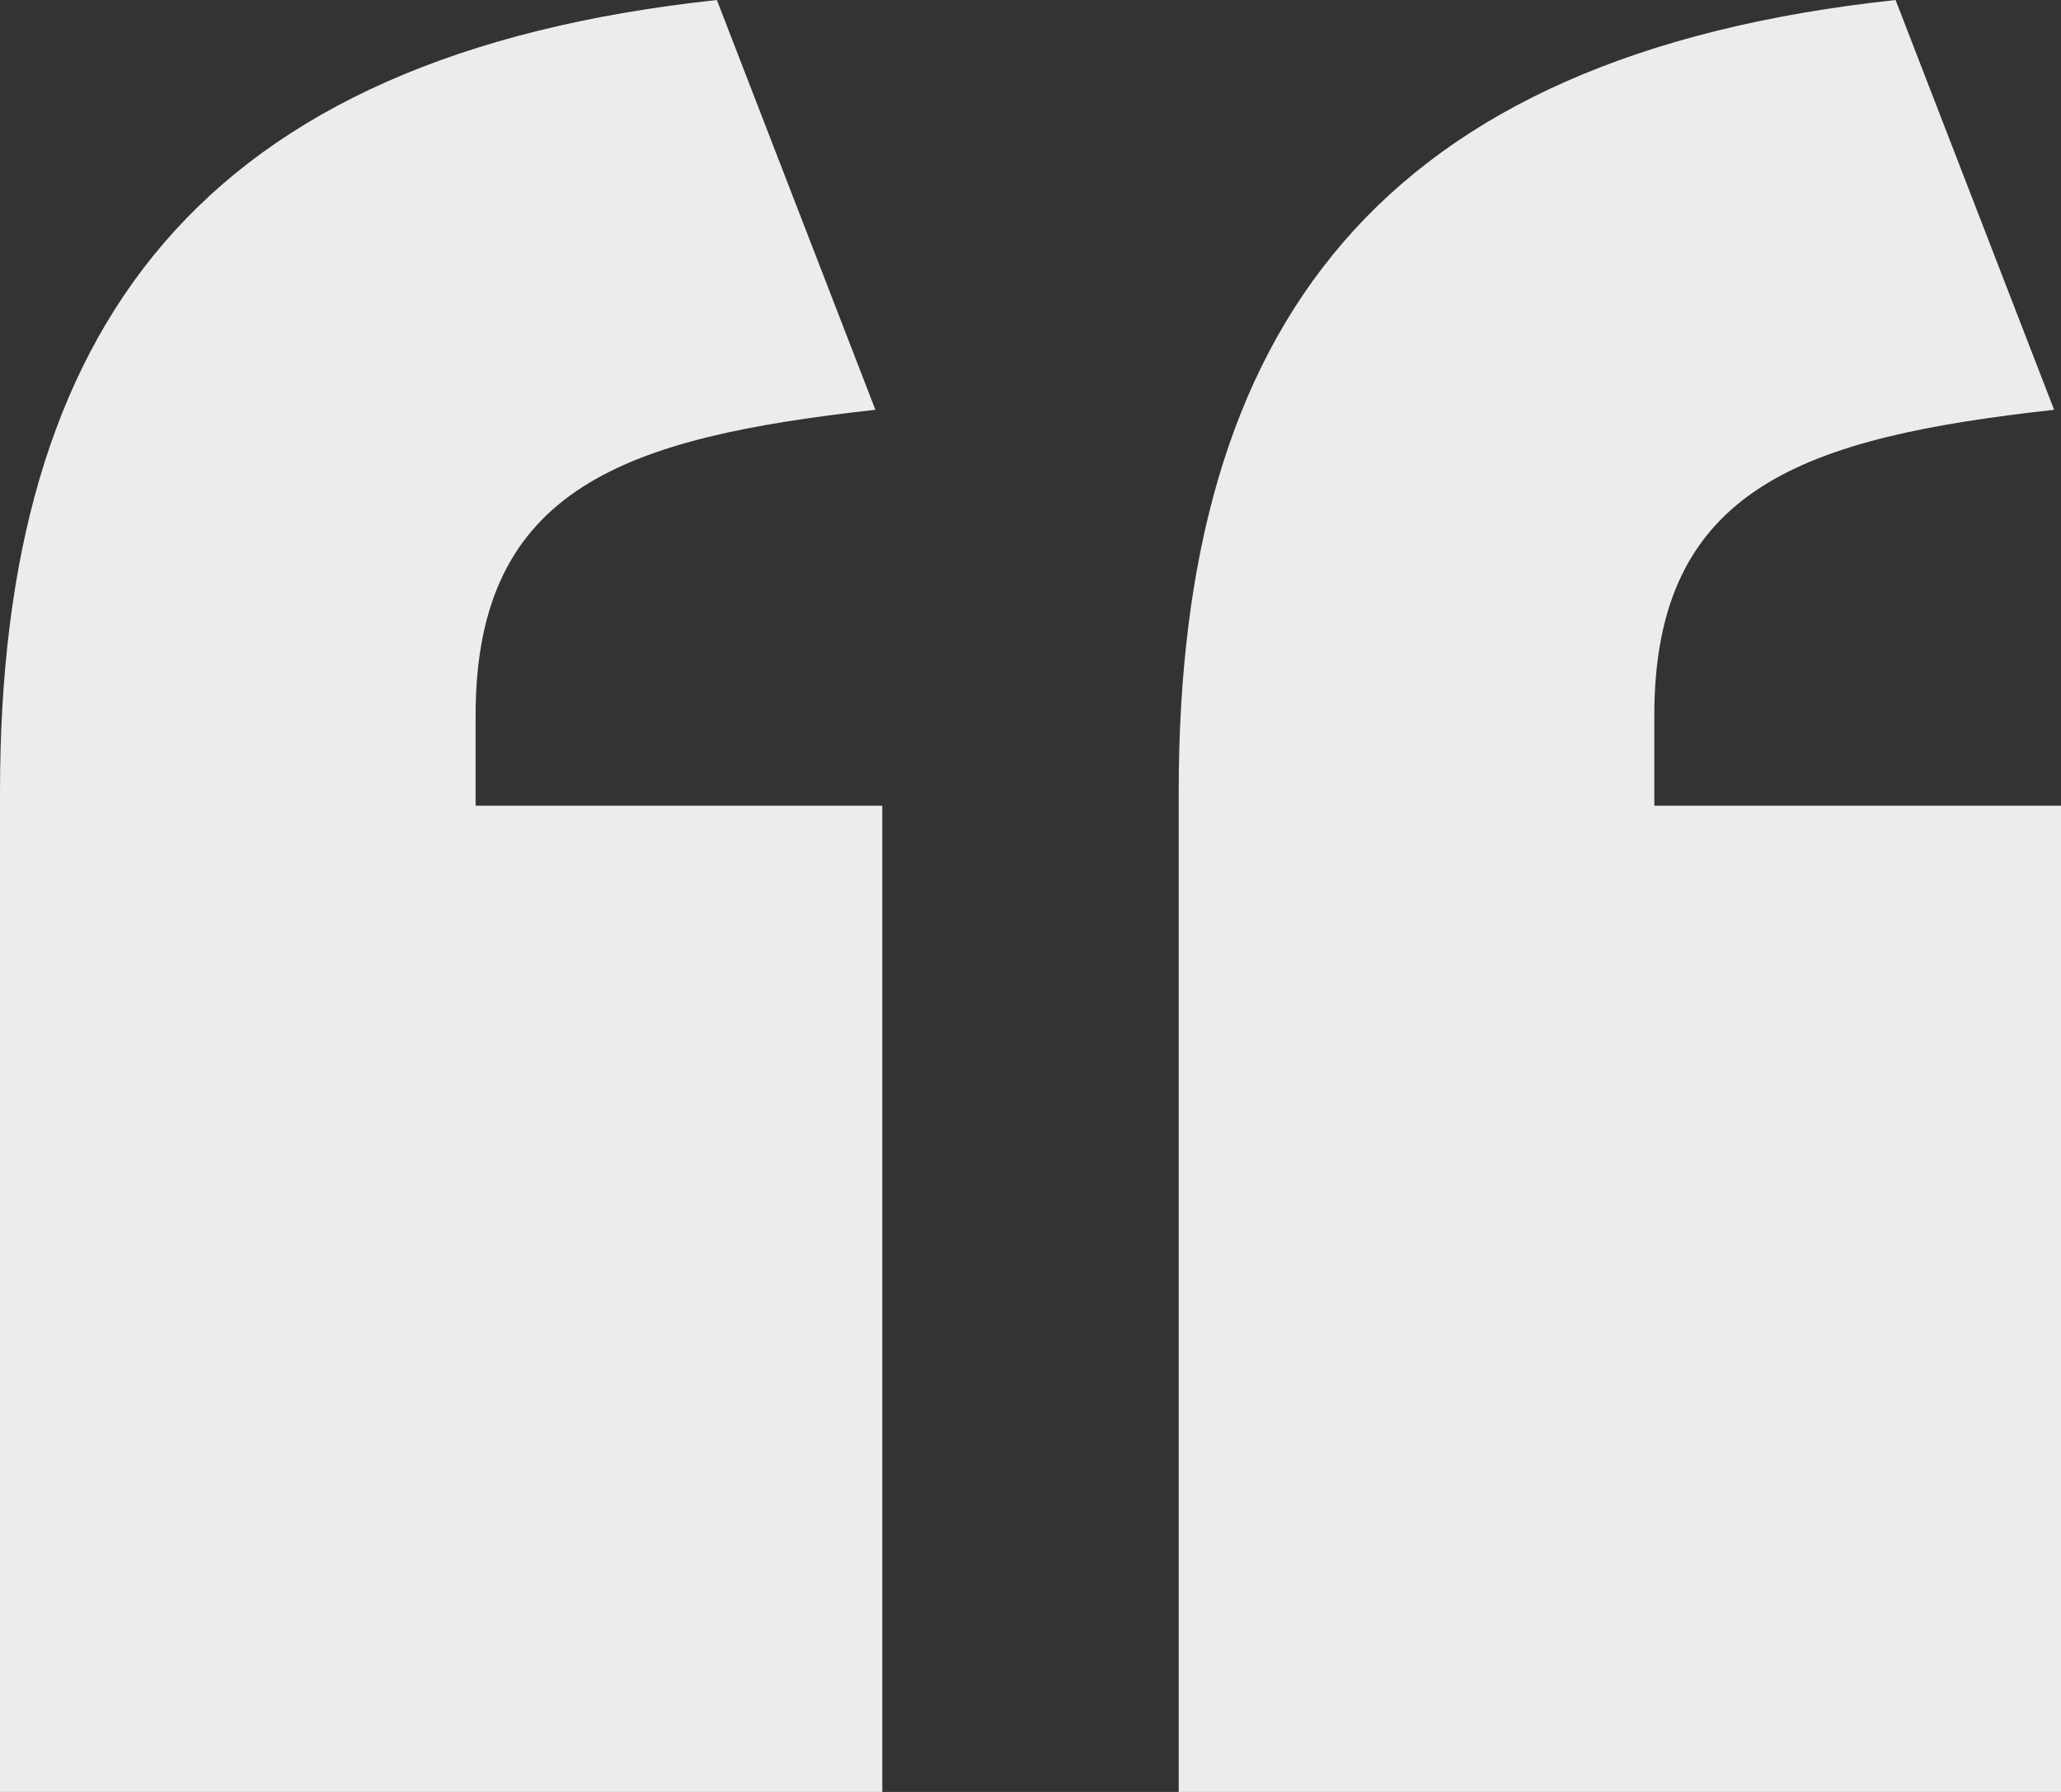 <svg width="46" height="40" viewBox="0 0 46 40" fill="none" xmlns="http://www.w3.org/2000/svg">
<rect x="0" y="0" width="46" height="40" fill="#333333" stroke="none"/>
<path d="M42.308 0L45.846 9.147C40.308 9.767 36.923 10.853 36.923 15.969V17.985H46V40H26.308V17.674C26.308 7.287 30.769 1.24 42.308 0ZM16 0L19.538 9.147C14 9.767 10.615 10.853 10.615 15.969V17.985H19.692V40H0V17.674C0 7.287 4.462 1.24 16 0Z" fill="#ECECED"/>
</svg>
